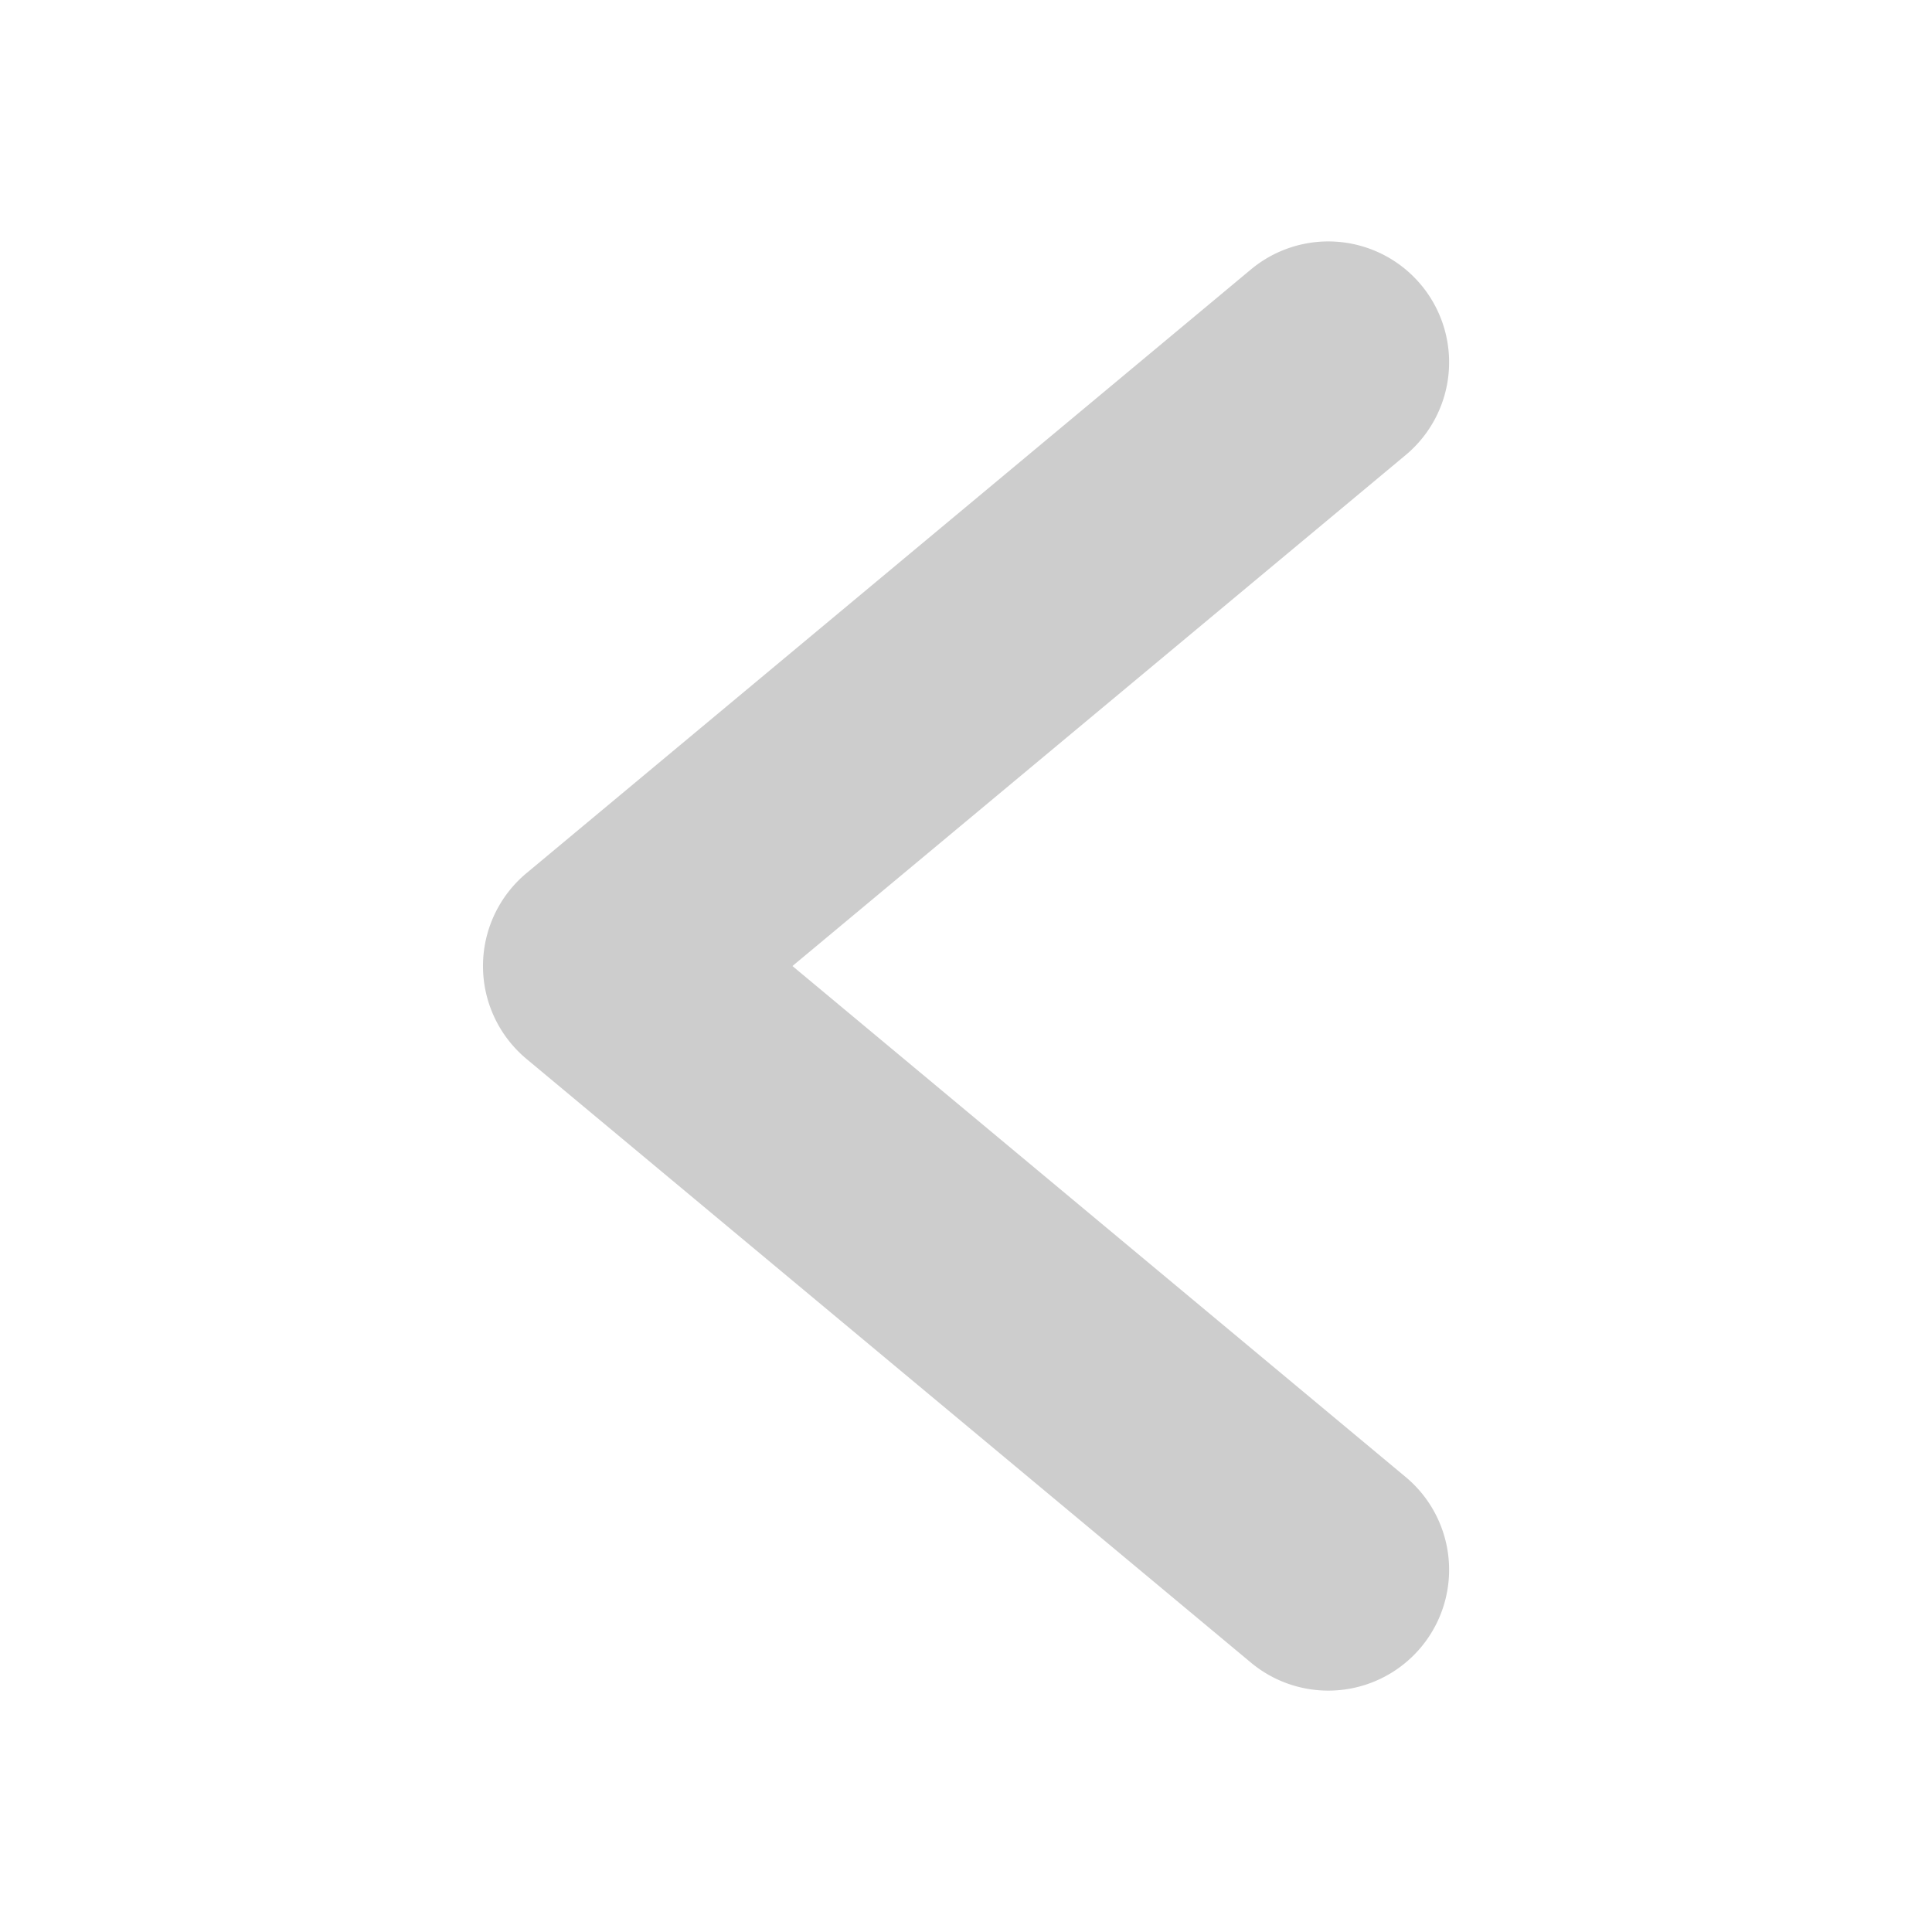 <svg width="96" height="96" xmlns="http://www.w3.org/2000/svg">
 <title/>

 <g>
  <title>background</title>
  <rect fill="none" id="canvas_background" height="402" width="582" y="-1" x="-1"/>
 </g>
 <g>
  <title>Layer 1</title>
  <path fill="#cdcdcd" id="svg_1" d="m39.376,48.002l30.47,-25.39a6.003,6.003 0 0 0 -7.688,-9.223l-36.002,30.001a6.009,6.009 0 0 0 0,9.223l36.002,30.001a6.003,6.003 0 0 0 7.688,-9.223l-30.47,-25.39z"/>
 </g>
</svg>